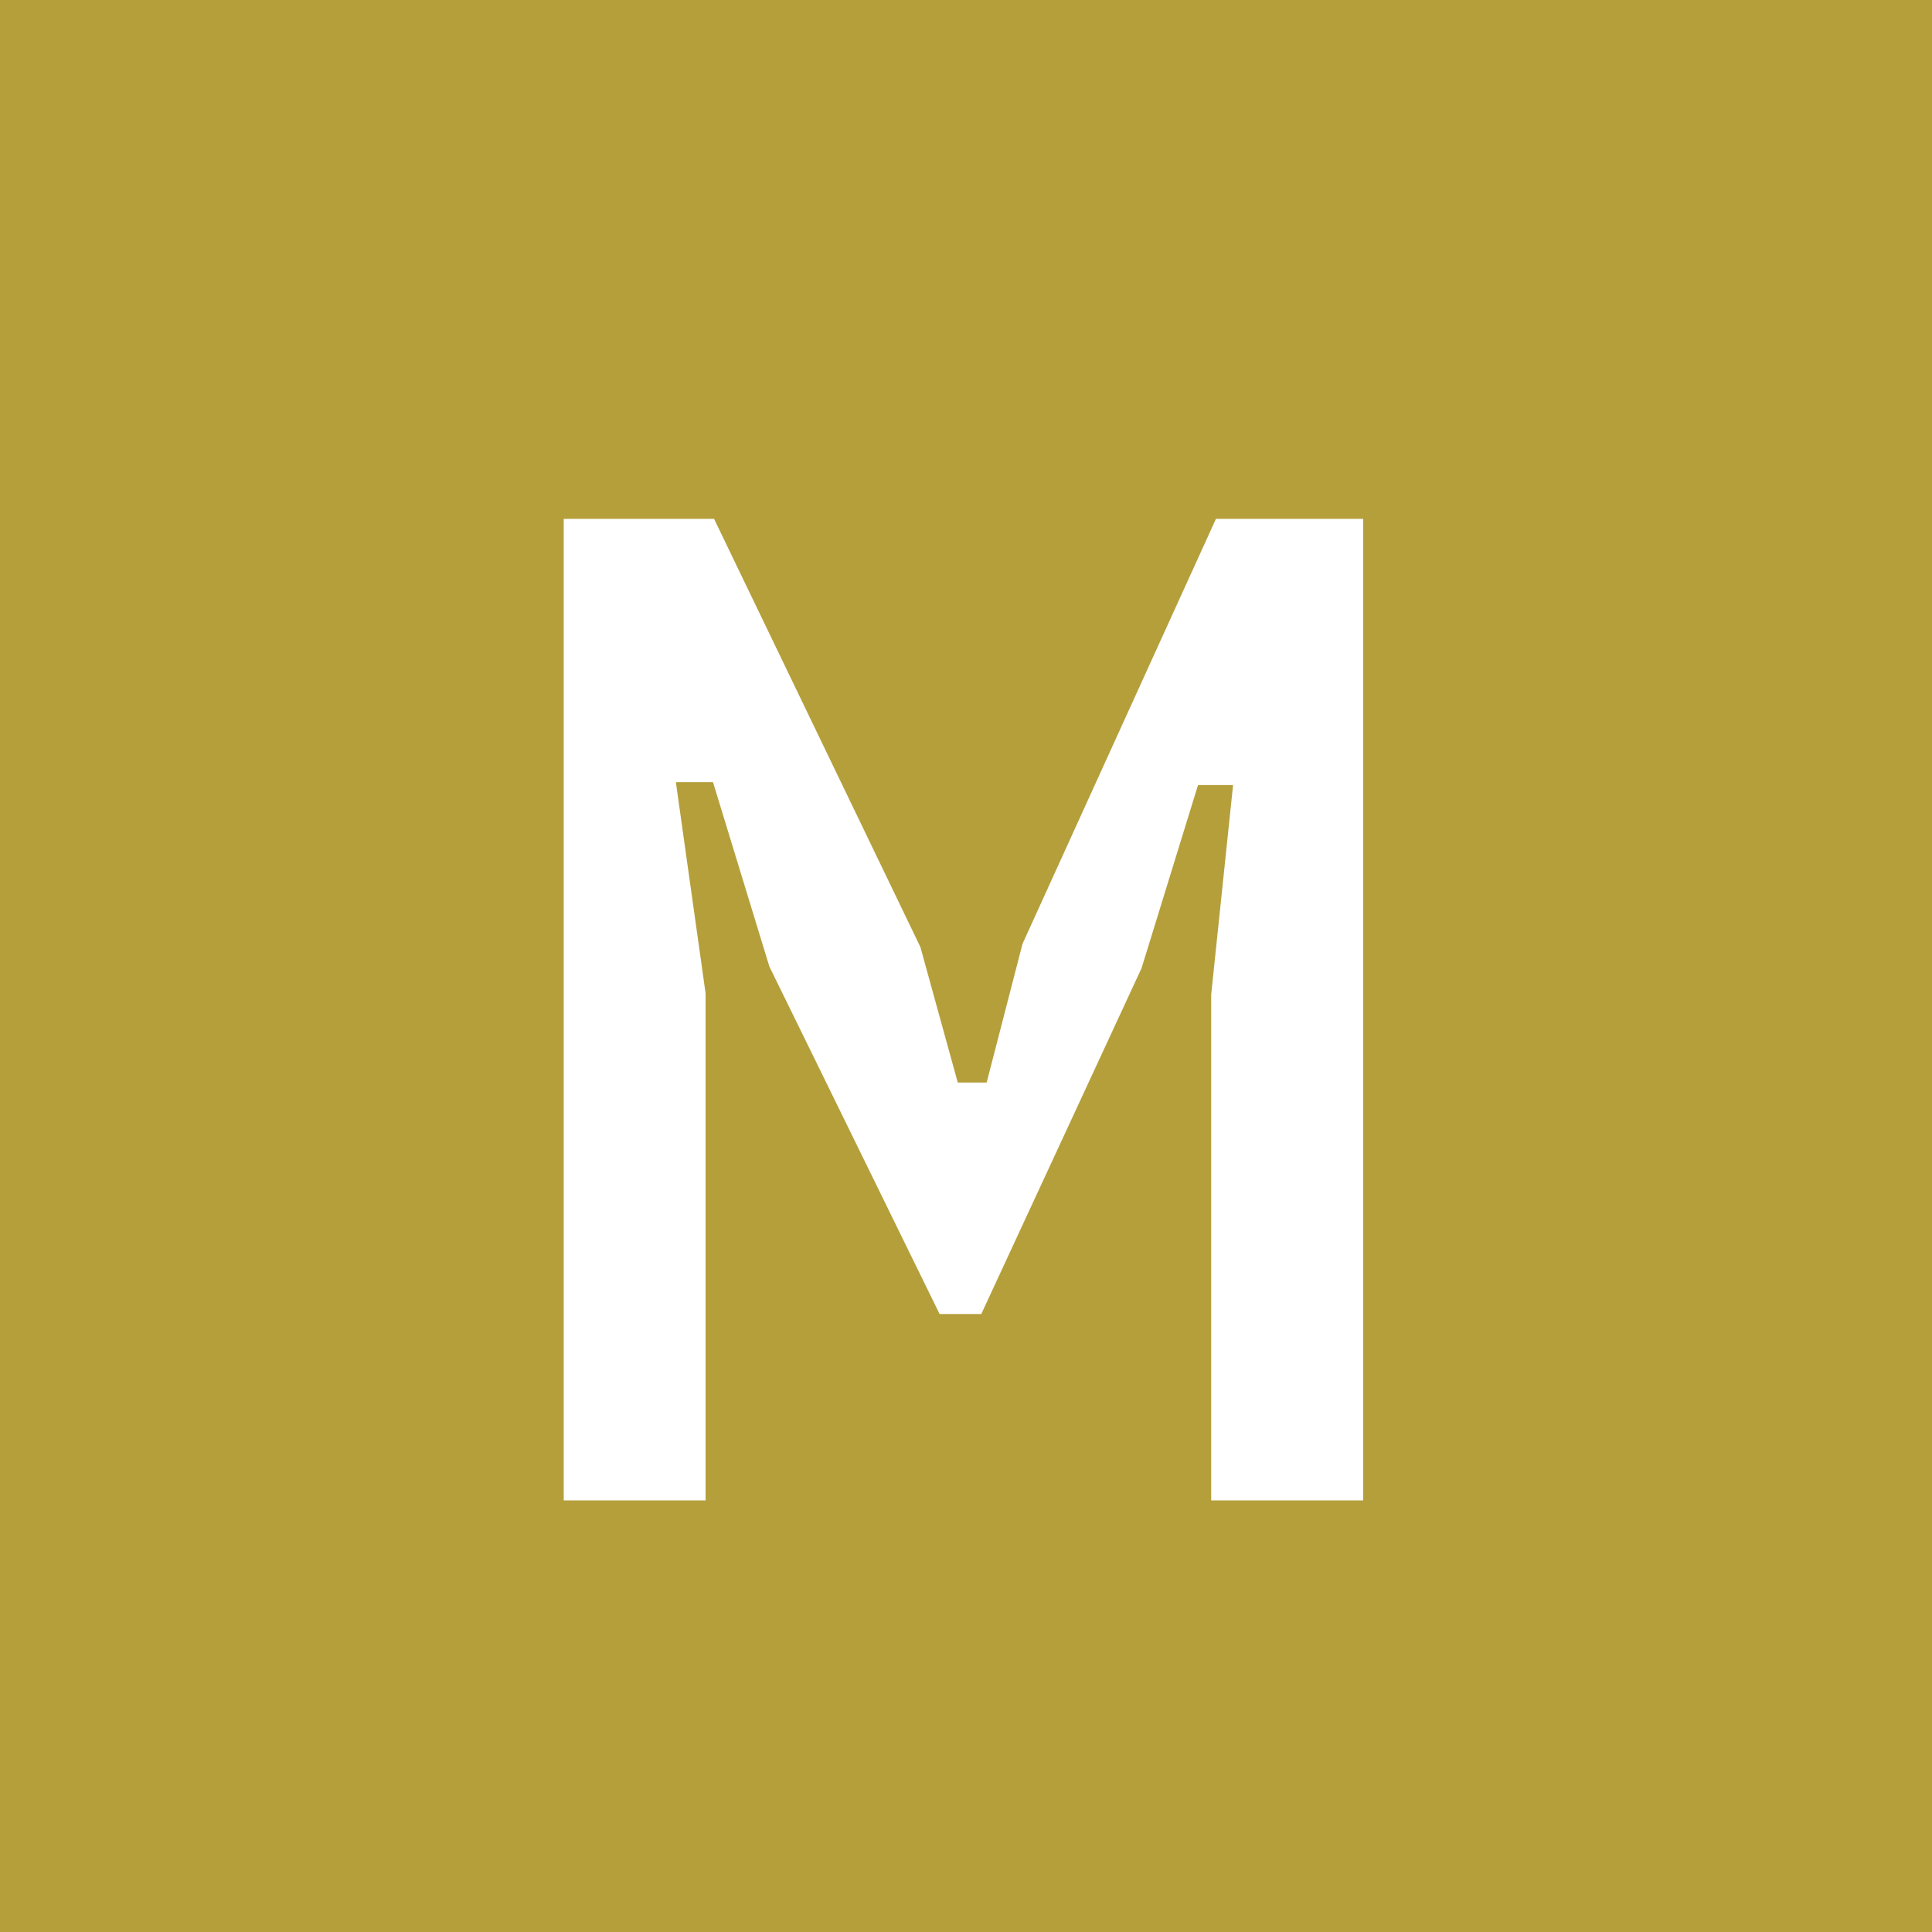 <svg width="385" height="385" viewBox="0 0 385 385" fill="none" xmlns="http://www.w3.org/2000/svg">
<rect width="385" height="385" fill="#B59F3B"/>
<g filter="url(#filter0_d_1_5)">
<path d="M238.359 194.032L242.391 155.44H240.951L230.295 190L197.463 260.848H185.367L150.519 189.712L139.863 154.864H138.135L143.607 193.744V298H109.335V96.4H144.183L186.231 183.664L193.143 208.72H194.295L200.919 183.088L240.375 96.4H274.647V298H238.359V194.032Z" fill="white"/>
<path d="M238.359 194.032L235.375 193.72L235.359 193.876V194.032H238.359ZM242.391 155.44L245.375 155.752L245.721 152.44H242.391V155.44ZM240.951 155.44V152.44H238.737L238.084 154.556L240.951 155.44ZM230.295 190L233.017 191.261L233.102 191.078L233.162 190.884L230.295 190ZM197.463 260.848V263.848H199.379L200.185 262.109L197.463 260.848ZM185.367 260.848L182.673 262.168L183.496 263.848H185.367V260.848ZM150.519 189.712L147.65 190.589L147.72 190.817L147.825 191.032L150.519 189.712ZM139.863 154.864L142.732 153.987L142.083 151.864H139.863V154.864ZM138.135 154.864V151.864H134.683L135.164 155.282L138.135 154.864ZM143.607 193.744H146.607V193.534L146.578 193.326L143.607 193.744ZM143.607 298V301H146.607V298H143.607ZM109.335 298H106.335V301H109.335V298ZM109.335 96.4V93.4H106.335V96.4H109.335ZM144.183 96.4L146.886 95.098L146.068 93.4H144.183V96.4ZM186.231 183.664L189.123 182.866L189.051 182.605L188.934 182.362L186.231 183.664ZM193.143 208.72L190.251 209.518L190.859 211.72H193.143V208.72ZM194.295 208.72V211.72H196.618L197.2 209.471L194.295 208.72ZM200.919 183.088L198.189 181.845L198.08 182.084L198.014 182.337L200.919 183.088ZM240.375 96.4V93.4H238.444L237.645 95.157L240.375 96.4ZM274.647 96.4H277.647V93.4H274.647V96.4ZM274.647 298V301H277.647V298H274.647ZM238.359 298H235.359V301H238.359V298ZM241.343 194.344L245.375 155.752L239.407 155.128L235.375 193.72L241.343 194.344ZM242.391 152.44H240.951V158.44H242.391V152.44ZM238.084 154.556L227.428 189.116L233.162 190.884L243.818 156.324L238.084 154.556ZM227.573 188.739L194.741 259.587L200.185 262.109L233.017 191.261L227.573 188.739ZM197.463 257.848H185.367V263.848H197.463V257.848ZM188.061 259.528L153.213 188.392L147.825 191.032L182.673 262.168L188.061 259.528ZM153.388 188.835L142.732 153.987L136.994 155.741L147.65 190.589L153.388 188.835ZM139.863 151.864H138.135V157.864H139.863V151.864ZM135.164 155.282L140.636 194.162L146.578 193.326L141.106 154.446L135.164 155.282ZM140.607 193.744V298H146.607V193.744H140.607ZM143.607 295H109.335V301H143.607V295ZM112.335 298V96.4H106.335V298H112.335ZM109.335 99.4H144.183V93.4H109.335V99.4ZM141.48 97.702L183.528 184.966L188.934 182.362L146.886 95.098L141.48 97.702ZM183.339 184.462L190.251 209.518L196.035 207.922L189.123 182.866L183.339 184.462ZM193.143 211.72H194.295V205.72H193.143V211.72ZM197.2 209.471L203.824 183.839L198.014 182.337L191.39 207.969L197.2 209.471ZM203.649 184.331L243.105 97.643L237.645 95.157L198.189 181.845L203.649 184.331ZM240.375 99.4H274.647V93.4H240.375V99.4ZM271.647 96.4V298H277.647V96.4H271.647ZM274.647 295H238.359V301H274.647V295ZM241.359 298V194.032H235.359V298H241.359Z" fill="#B59F3B"/>
</g>
<defs>
<filter id="filter0_d_1_5" x="105.335" y="96.4" width="173.312" height="209.6" filterUnits="userSpaceOnUse" color-interpolation-filters="sRGB">
<feFlood flood-opacity="0" result="BackgroundImageFix"/>
<feColorMatrix in="SourceAlpha" type="matrix" values="0 0 0 0 0 0 0 0 0 0 0 0 0 0 0 0 0 0 127 0" result="hardAlpha"/>
<feOffset dy="4"/>
<feGaussianBlur stdDeviation="2"/>
<feComposite in2="hardAlpha" operator="out"/>
<feColorMatrix type="matrix" values="0 0 0 0 0 0 0 0 0 0 0 0 0 0 0 0 0 0 0.25 0"/>
<feBlend mode="normal" in2="BackgroundImageFix" result="effect1_dropShadow_1_5"/>
<feBlend mode="normal" in="SourceGraphic" in2="effect1_dropShadow_1_5" result="shape"/>
</filter>
</defs>
</svg>
